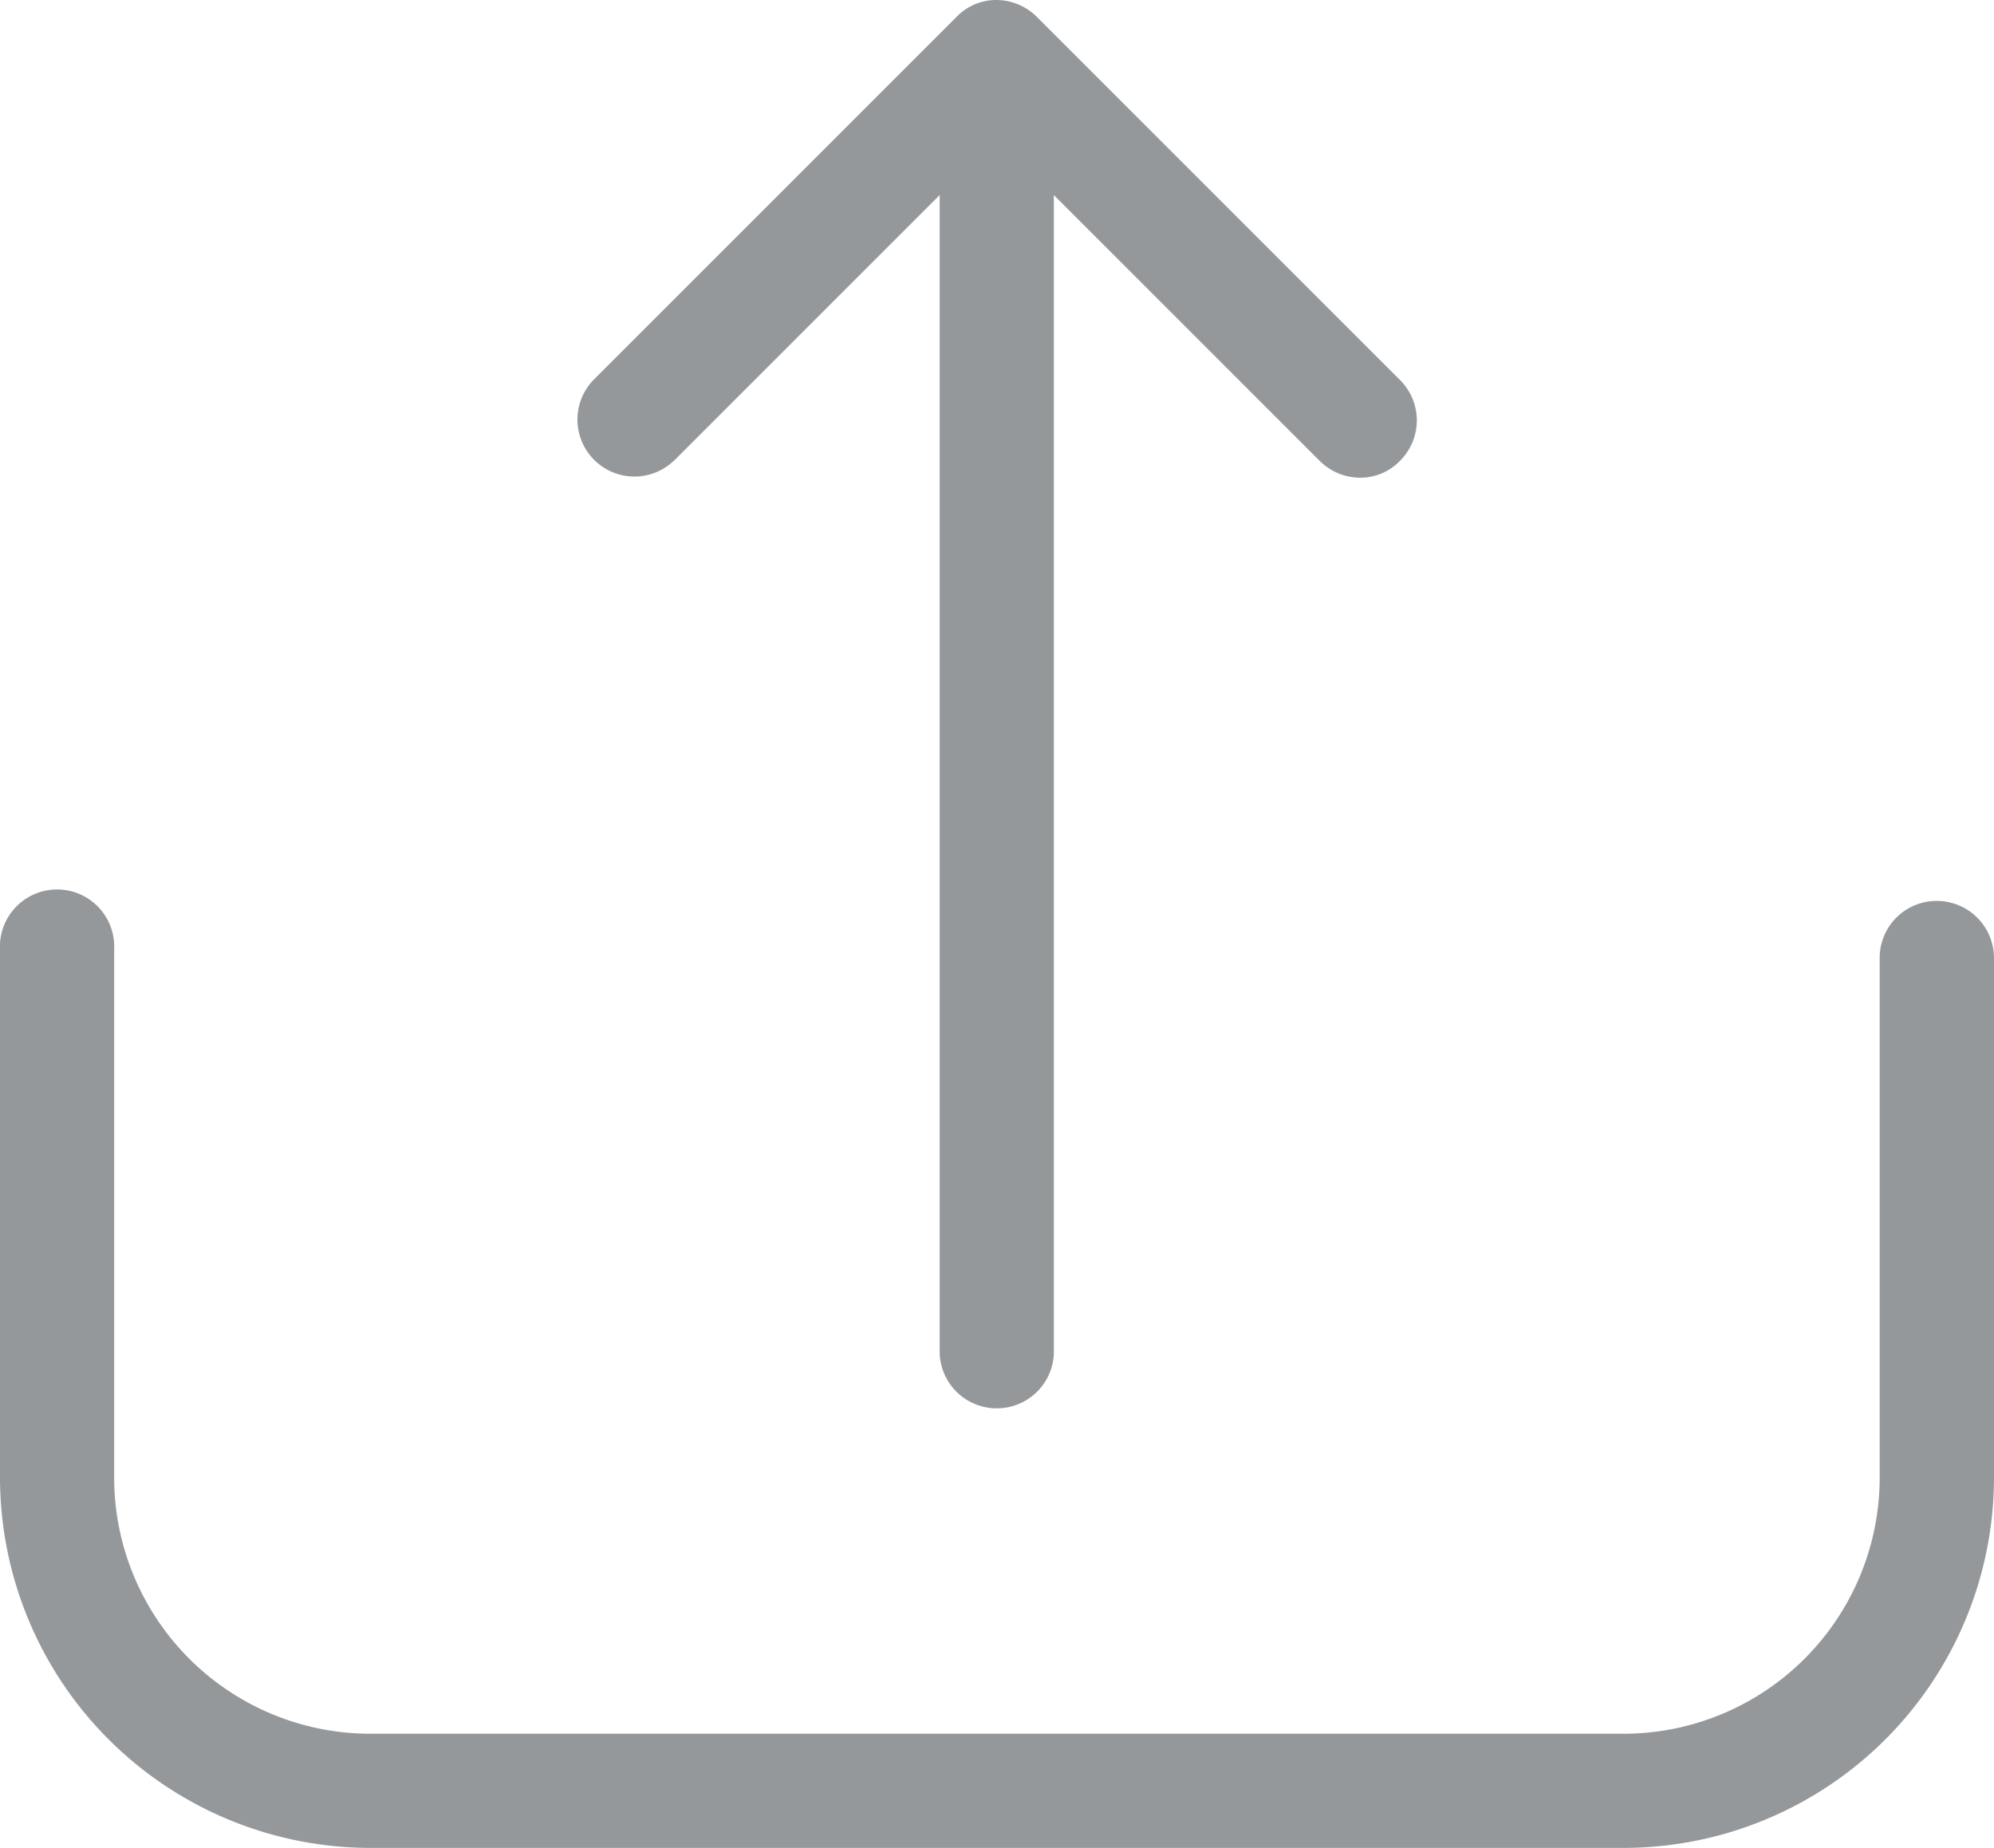 <svg xmlns="http://www.w3.org/2000/svg" viewBox="0 0 26.2 24.282">
  <defs>
    <style>
      .cls-1 {
        fill: #95989a;
      }
    </style>
  </defs>
  <g id="upload" transform="translate(0 -17.25)">
    <g id="Group_2287" data-name="Group 2287" transform="translate(0 17.25)">
      <path id="Path_4226" data-name="Path 4226" class="cls-1" d="M25.449,228.261a.748.748,0,0,0-.751.751v6.828a3.368,3.368,0,0,1-3.364,3.364H4.865A3.368,3.368,0,0,1,1.5,235.84V228.9a.751.751,0,1,0-1.5,0v6.939a4.871,4.871,0,0,0,4.865,4.865h16.47A4.871,4.871,0,0,0,26.2,235.84v-6.828A.751.751,0,0,0,25.449,228.261Z" transform="translate(0 -216.423)"/>
      <path id="Path_4227" data-name="Path 4227" class="cls-1" d="M137.6,23.305l3.492-3.492v15.23a.751.751,0,0,0,1.5,0V19.813l3.492,3.492a.755.755,0,0,0,.528.222.723.723,0,0,0,.528-.222.748.748,0,0,0,0-1.062l-4.771-4.771a.76.76,0,0,0-.528-.222.727.727,0,0,0-.528.222l-4.771,4.771a.749.749,0,0,0,1.056,1.062Z" transform="translate(-128.745 -17.25)"/>
    </g>
  </g>
</svg>
